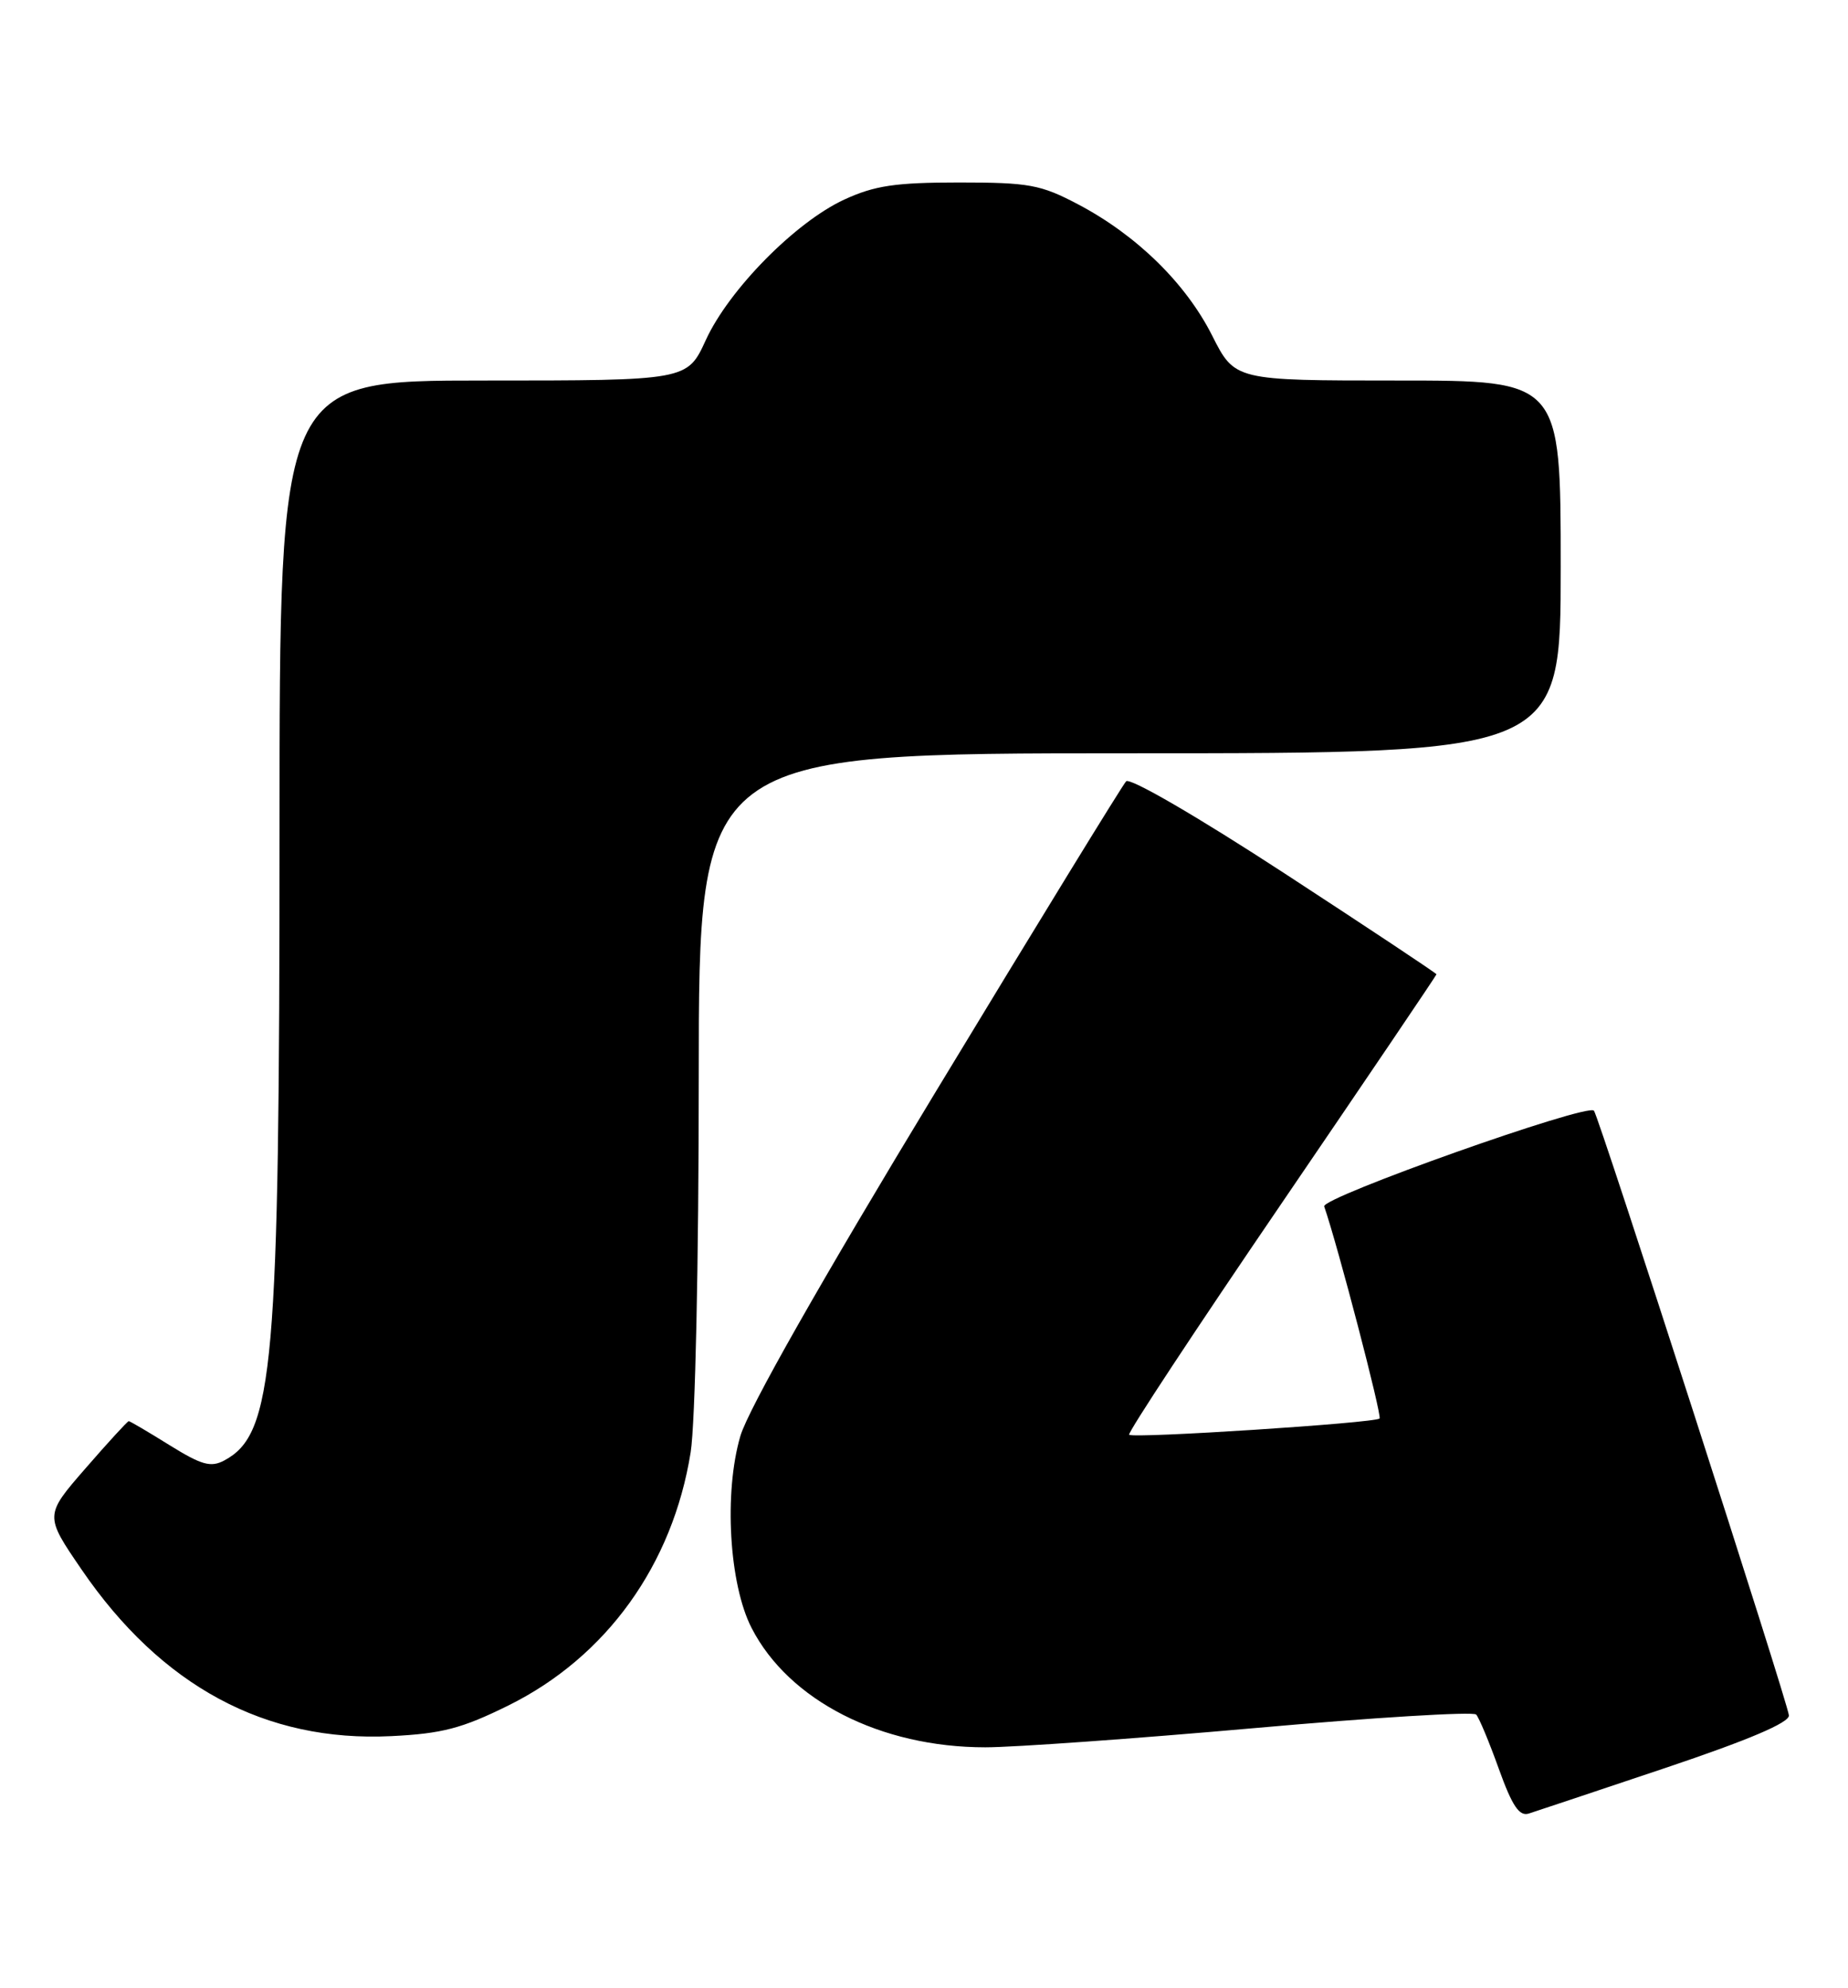<?xml version="1.0" encoding="UTF-8" standalone="no"?>
<!DOCTYPE svg PUBLIC "-//W3C//DTD SVG 1.1//EN" "http://www.w3.org/Graphics/SVG/1.1/DTD/svg11.dtd" >
<svg xmlns="http://www.w3.org/2000/svg" xmlns:xlink="http://www.w3.org/1999/xlink" version="1.1" viewBox="0 0 238 256">
 <g >
 <path fill="currentColor"
d=" M 214.50 227.65 C 225.24 224.04 230.46 221.82 230.39 220.89 C 230.27 219.30 205.91 143.75 205.28 143.02 C 204.44 142.03 170.14 154.21 170.54 155.35 C 172.29 160.40 178.01 182.32 177.67 182.66 C 177.09 183.24 145.93 185.26 145.42 184.75 C 145.19 184.53 154.01 171.15 165.01 155.02 C 176.00 138.89 185.00 125.59 185.00 125.46 C 185.00 125.33 176.20 119.49 165.44 112.47 C 154.23 105.16 145.52 100.10 145.03 100.61 C 144.56 101.10 133.55 119.05 120.56 140.50 C 105.66 165.09 96.35 181.50 95.35 184.92 C 93.21 192.22 93.90 204.01 96.80 209.64 C 101.60 218.98 113.40 225.00 126.90 225.00 C 130.57 225.00 146.15 223.89 161.52 222.53 C 176.88 221.16 189.75 220.38 190.11 220.78 C 190.48 221.17 191.79 224.32 193.03 227.77 C 194.75 232.56 195.67 233.92 196.89 233.53 C 197.78 233.25 205.70 230.60 214.50 227.65 Z  M 65.48 219.61 C 78.09 213.37 86.64 201.50 88.95 187.00 C 89.54 183.27 89.99 162.68 89.99 138.75 C 90.00 97.00 90.00 97.00 145.50 97.00 C 201.00 97.00 201.00 97.00 201.00 73.00 C 201.00 49.00 201.00 49.00 180.01 49.00 C 159.03 49.00 159.03 49.00 156.11 43.21 C 152.71 36.47 146.38 30.28 138.84 26.31 C 134.02 23.77 132.53 23.50 123.50 23.50 C 115.30 23.50 112.64 23.90 108.73 25.70 C 102.45 28.60 93.88 37.29 90.90 43.79 C 88.51 49.00 88.51 49.00 62.26 49.00 C 36.00 49.00 36.00 49.00 36.00 106.78 C 36.00 176.14 35.26 184.65 28.89 188.06 C 27.15 188.99 25.97 188.66 21.83 186.09 C 19.10 184.39 16.74 183.00 16.58 183.00 C 16.43 183.00 13.92 185.73 11.02 189.07 C 5.74 195.14 5.74 195.14 10.50 202.10 C 20.77 217.13 34.20 224.36 50.39 223.56 C 56.94 223.24 59.49 222.57 65.48 219.61 Z "/>
</g>
</svg>